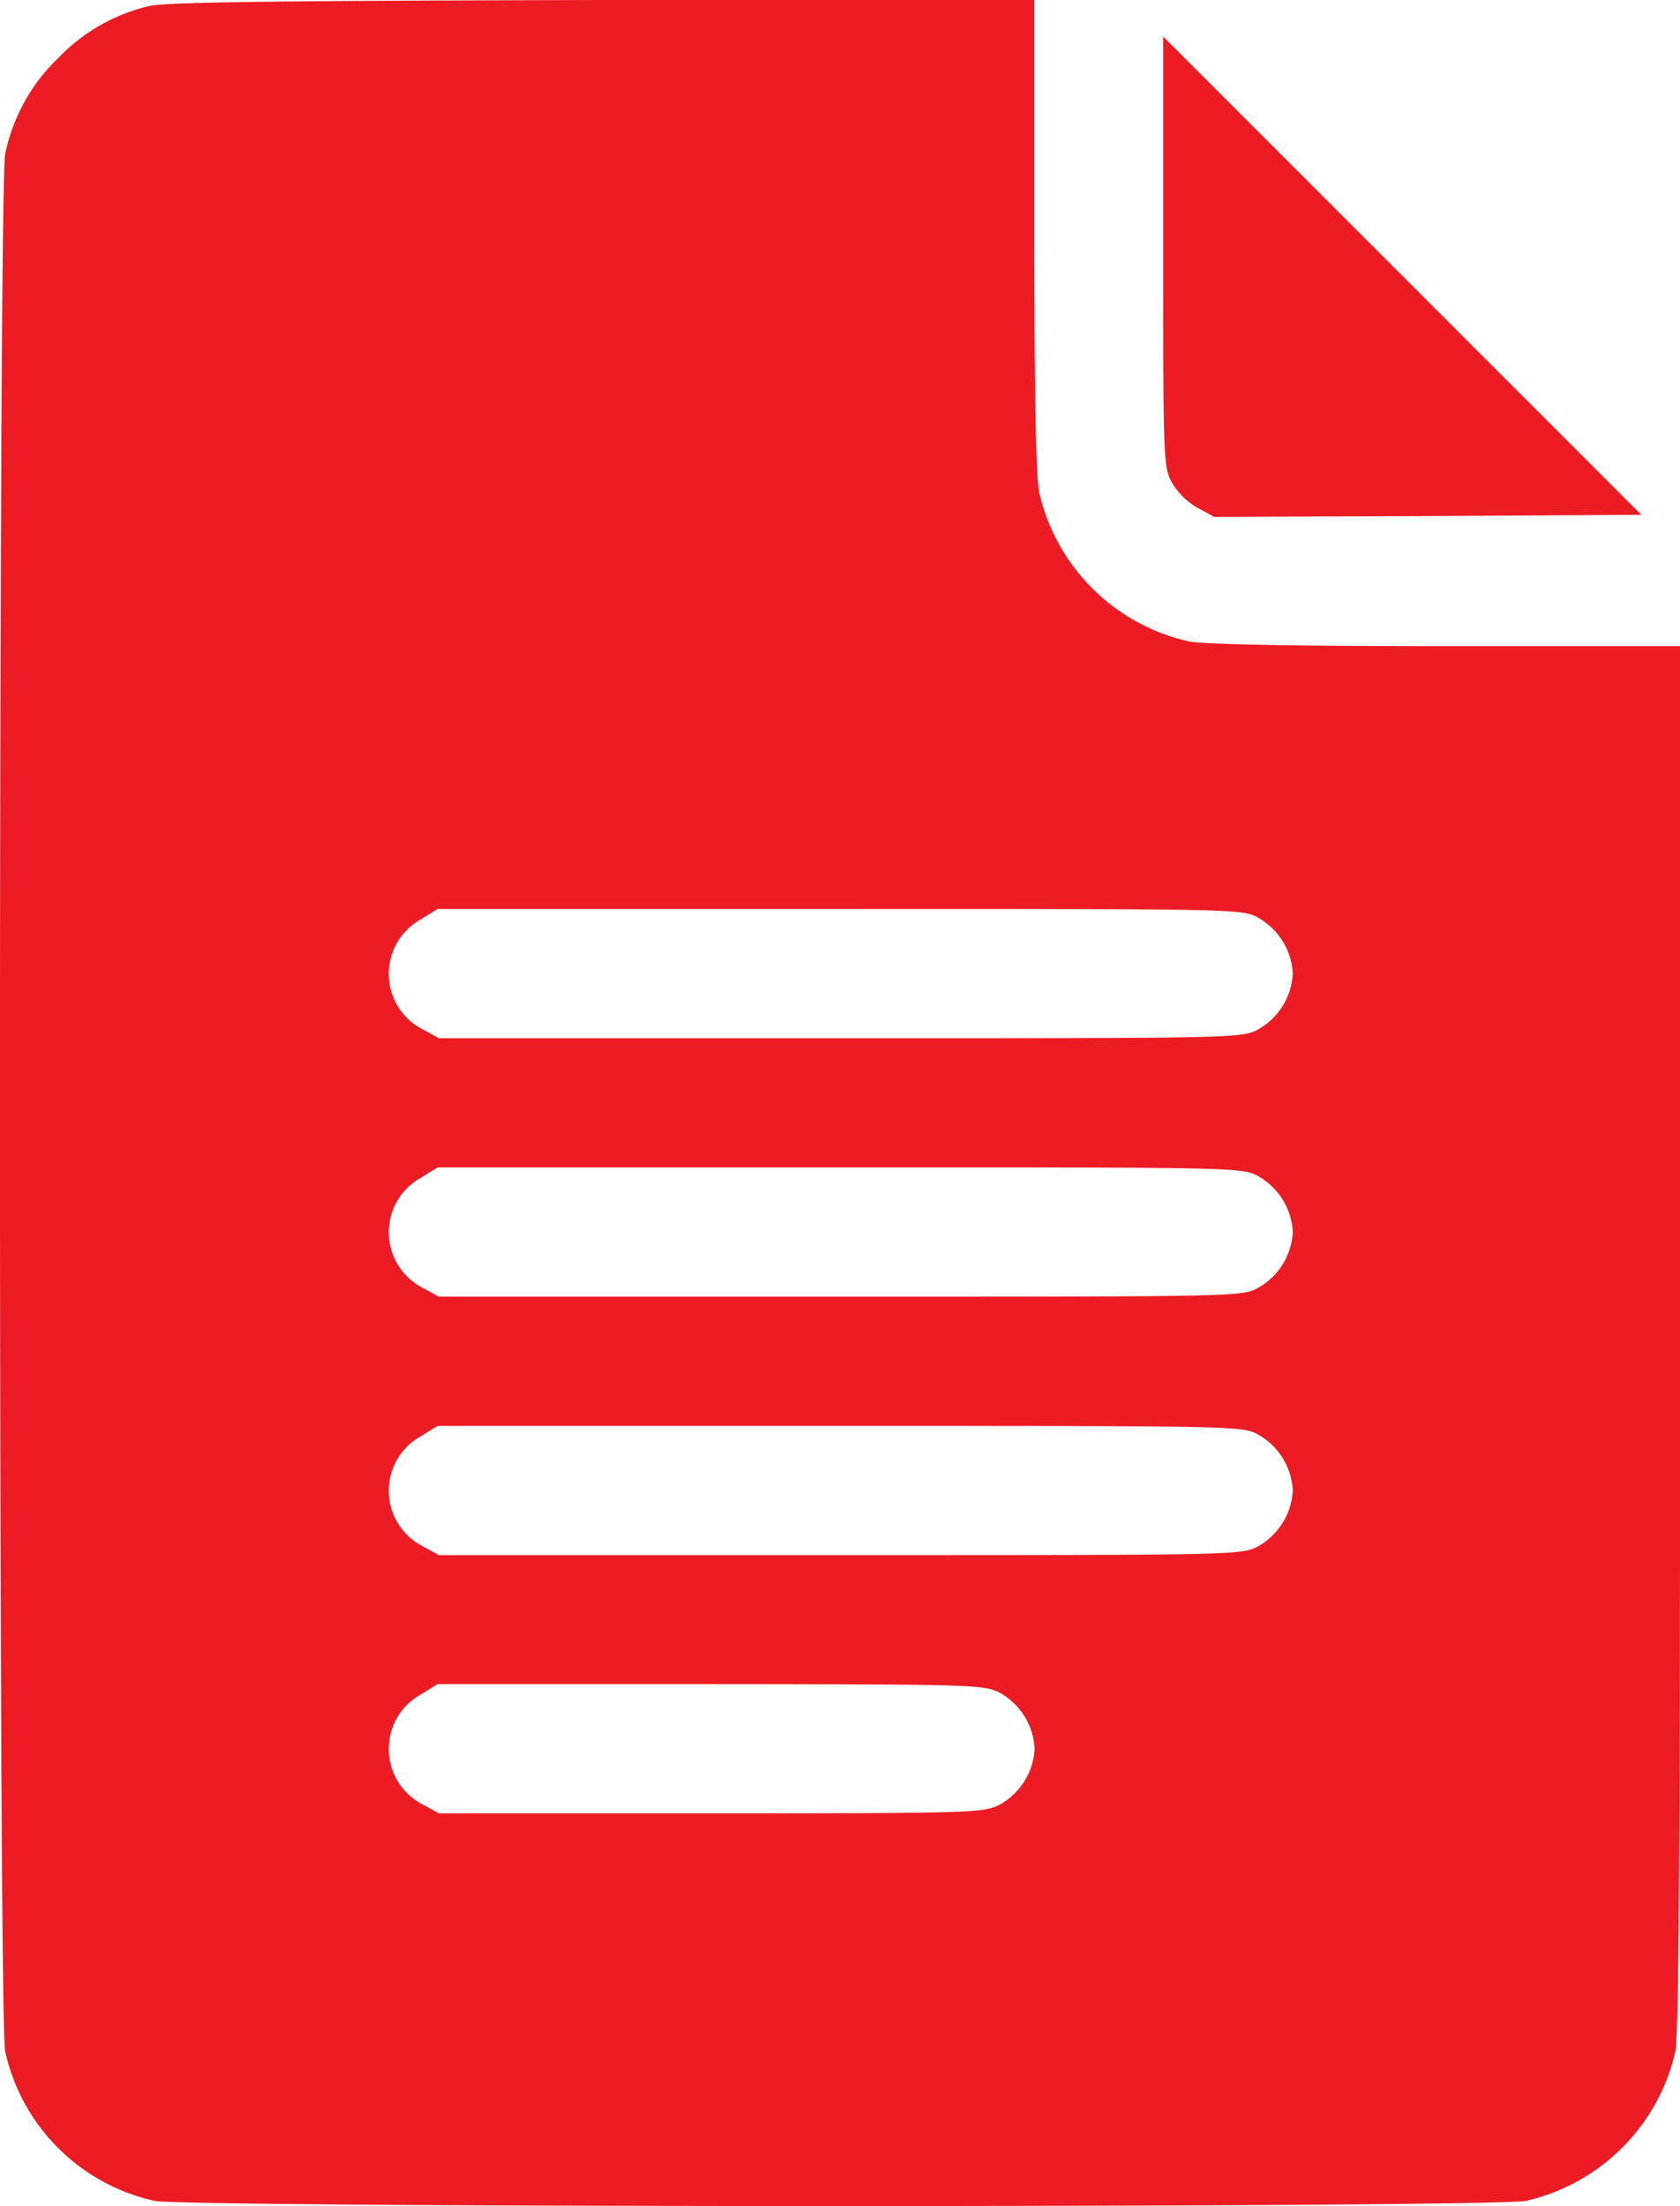 <svg xmlns="http://www.w3.org/2000/svg" width="14.395" height="18.898" viewBox="0 0 14.395 18.898">
  <g id="google-docs" transform="translate(-60.9 512)">
    <path id="Path_2113" data-name="Path 2113" d="M62.177-511.948a1.572,1.572,0,0,0-.779.446,1.577,1.577,0,0,0-.454.823c-.059.28-.059,15.975,0,16.252a1.684,1.684,0,0,0,1.28,1.281c.277.059,11.469.059,11.75,0a1.7,1.7,0,0,0,1.281-1.281c.03-.14.041-1.923.041-6.115v-5.923H73.284c-1.358,0-2.07-.015-2.2-.041a1.694,1.694,0,0,1-1.281-1.281c-.026-.133-.041-.845-.041-2.2V-512l-3.7,0C63.232-511.993,62.317-511.982,62.177-511.948Zm9.5,7.808a.583.583,0,0,1,.3.48.582.582,0,0,1-.3.48c-.14.074-.21.074-3.583.074H64.66l-.148-.081a.534.534,0,0,1-.007-.937l.144-.089h3.443C71.469-504.214,71.539-504.214,71.679-504.14Zm0,2.214a.582.582,0,0,1,.3.48.583.583,0,0,1-.3.48c-.14.074-.21.074-3.583.074H64.66l-.148-.081a.534.534,0,0,1-.007-.937l.144-.089h3.443C71.469-502,71.539-502,71.679-501.926Zm0,2.214a.582.582,0,0,1,.3.48.583.583,0,0,1-.3.48c-.14.074-.21.074-3.583.074H64.66l-.148-.081a.534.534,0,0,1-.007-.937l.144-.089h3.443C71.469-499.785,71.539-499.785,71.679-499.712ZM69.465-497.5a.583.583,0,0,1,.3.48.583.583,0,0,1-.3.48c-.14.07-.214.074-2.476.074H64.66l-.148-.081a.534.534,0,0,1-.007-.937l.144-.089h2.336C69.255-497.571,69.325-497.568,69.465-497.5Z" fill="#ed1c24"/>
    <path id="Path_2114" data-name="Path 2114" d="M331-501.662c0,1.731,0,1.845.07,1.974a.6.6,0,0,0,.218.221l.148.081,1.83-.007,1.83-.011-2.048-2.048L331-503.5Z" transform="translate(-260.133 -8.186)" fill="#ed1c24"/>
  </g>
</svg>
